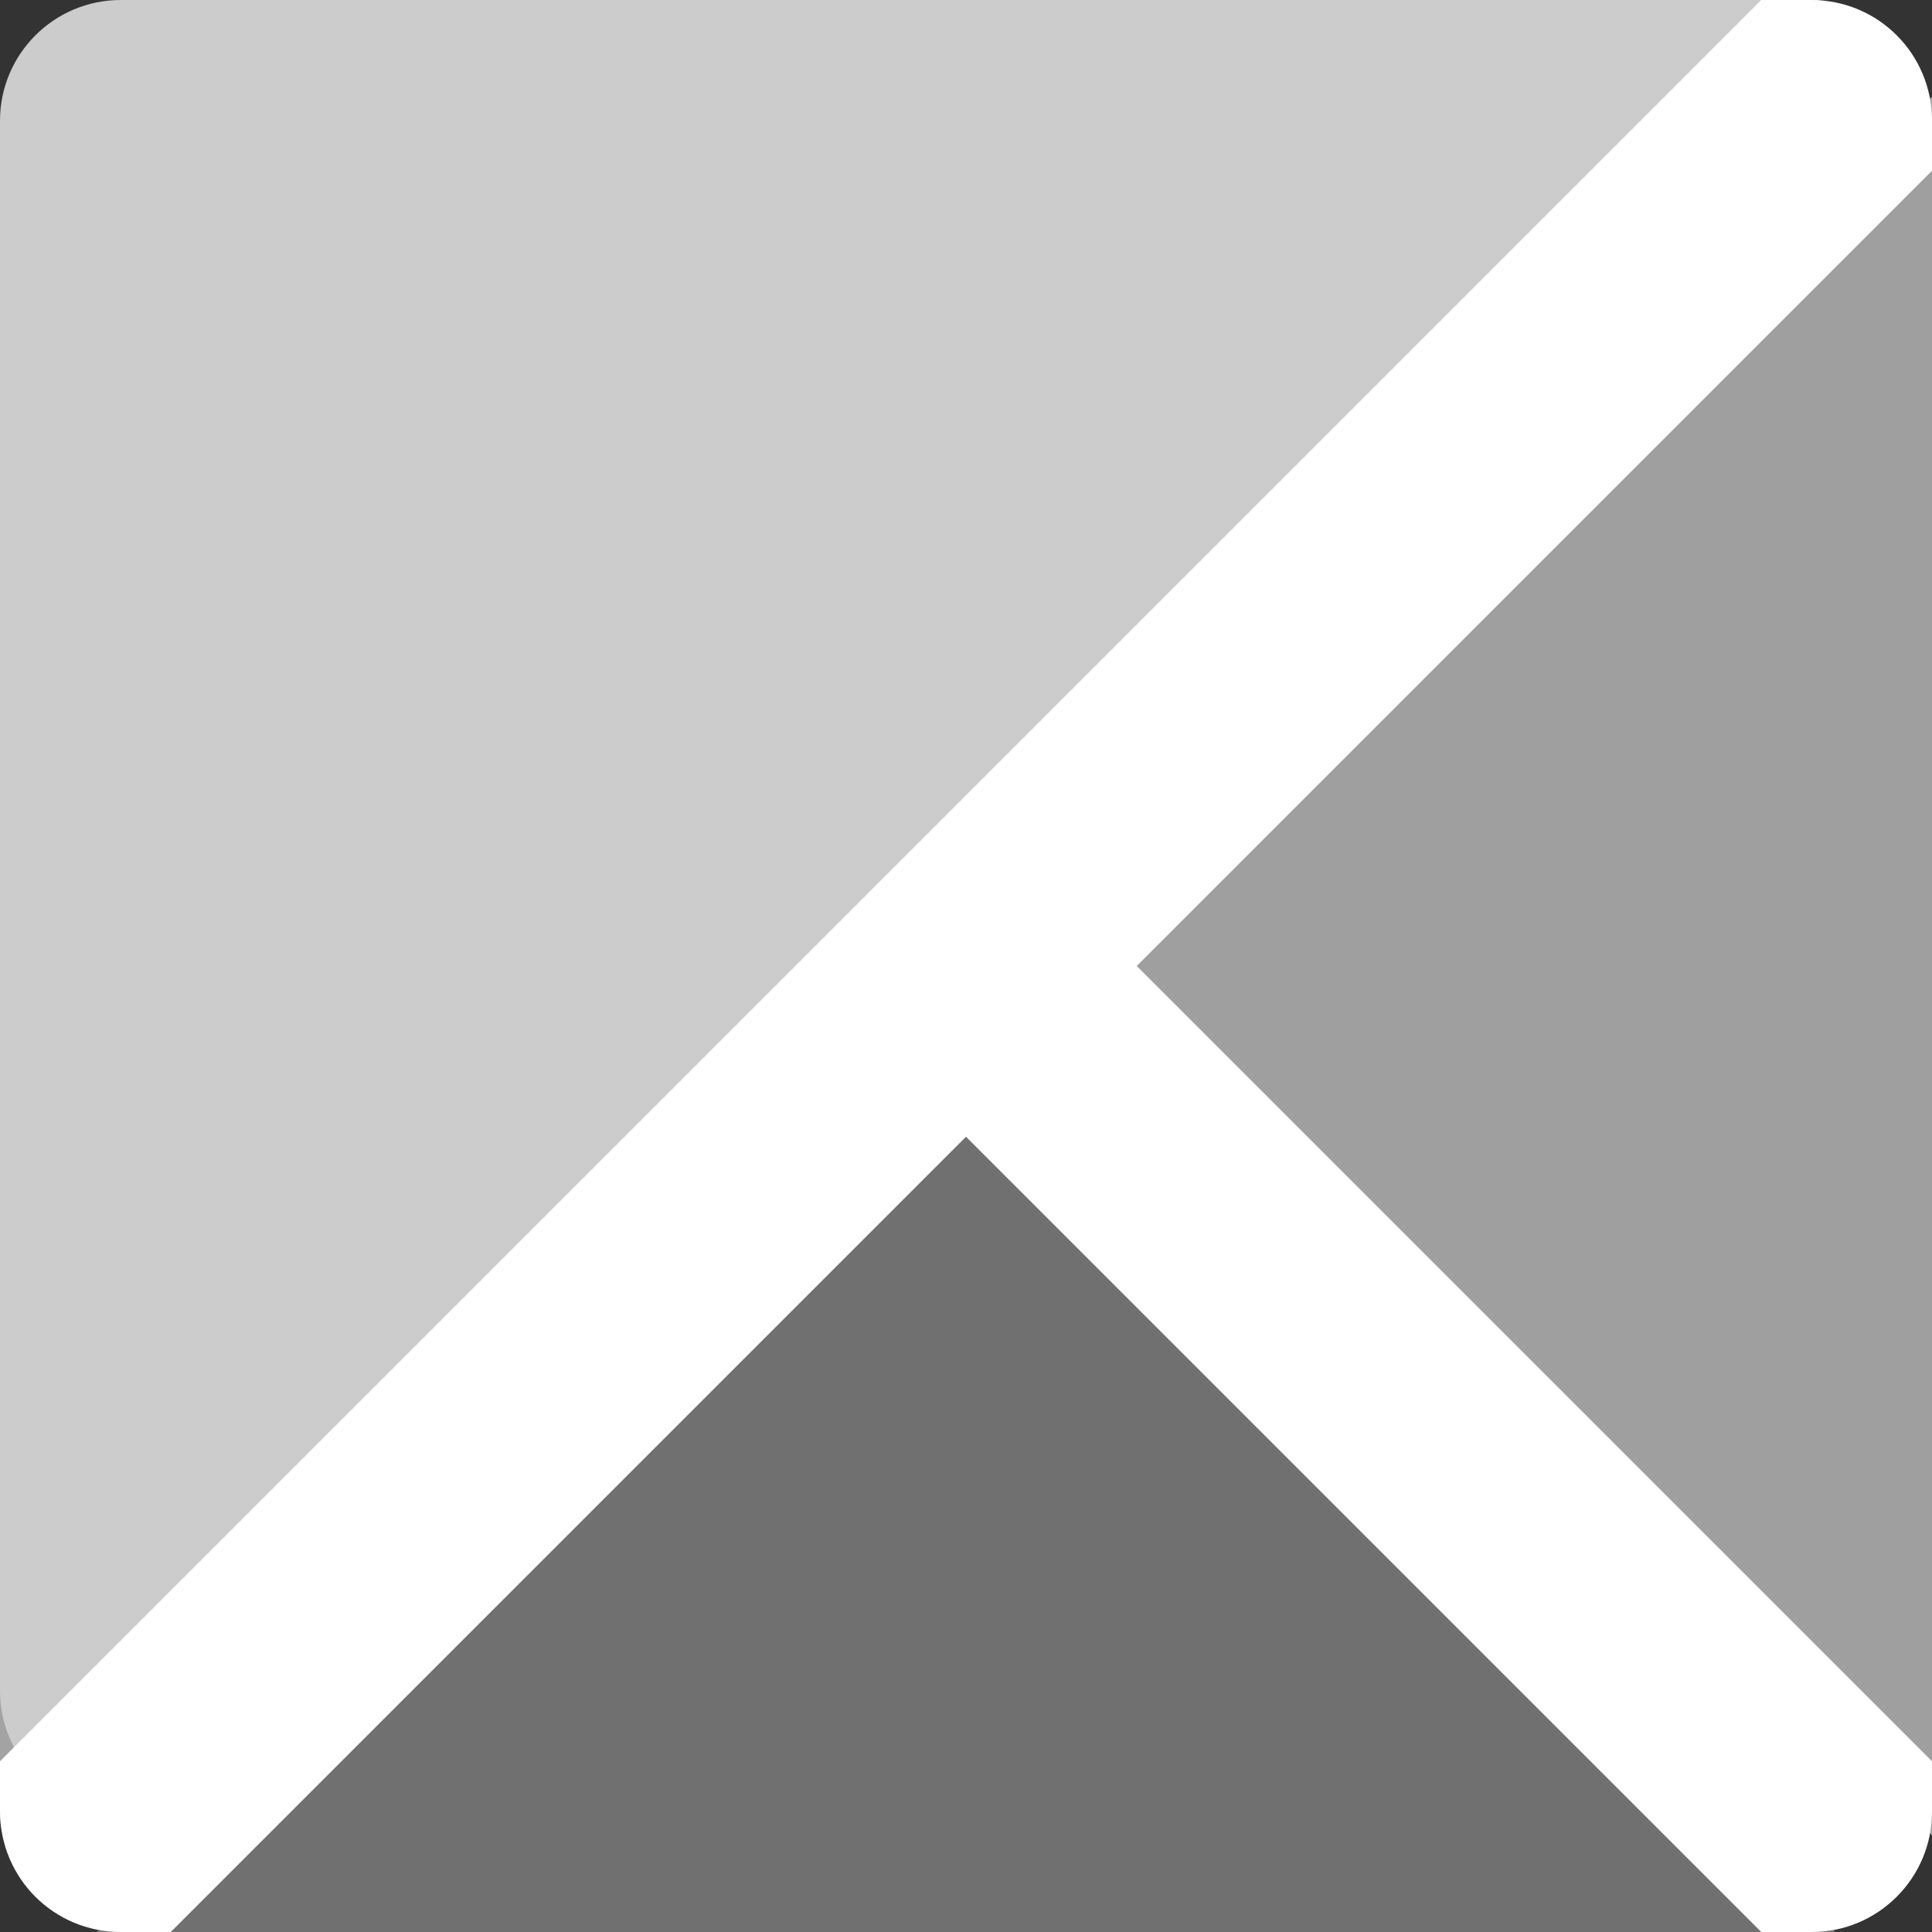 <svg xmlns="http://www.w3.org/2000/svg" width="16" height="16" version="1.1" viewBox="0 0 16 16">
 <rect x="0" y="0" width="16" height="16" fill="#333333" stroke="none"/>
 <rect width="16" height="16" x="-16" y="-16" rx="1" ry="1" transform="matrix(0,-1,-1,0,0,0)" style="fill:#cccccc"/>
 <path style="opacity:0.2" d="M 1,16 C 0.446,16 0,15.554 0,15 l 0,-1 c 0,0.554 0.446,1 1,1 l 14,0 c 0.554,0 1,-0.446 1,-1 l 0,1 c 0,0.554 -0.446,1 -1,1 L 1,16 Z"/>
 <path style="fill:#707070;fill-rule:evenodd" d="M 0.8,16 8,8.8 15.2,16 Z"/>
 <path d="M 16,15.2 8.8,8 16,0.8 Z" style="fill:#9f9f9f;fill-rule:evenodd"/>
 <path d="M 8.707,7.293 7.293,8.707 14.586,16 15,16 c 0.554,0 1,-0.446 1,-1 L 16,14.586 8.707,7.293 Z" style="fill:#ffffff;fill-rule:evenodd"/>
 <path style="fill:#ffffff;fill-rule:evenodd" d="M 14.586,0 0,14.586 0,15 c 0,0.554 0.446,1 1,1 l 0.414,0 14.586,-14.586 0,-0.414 c 0,-0.554 -0.446,-1 -1,-1 l -0.414,0 z"/>
</svg>
